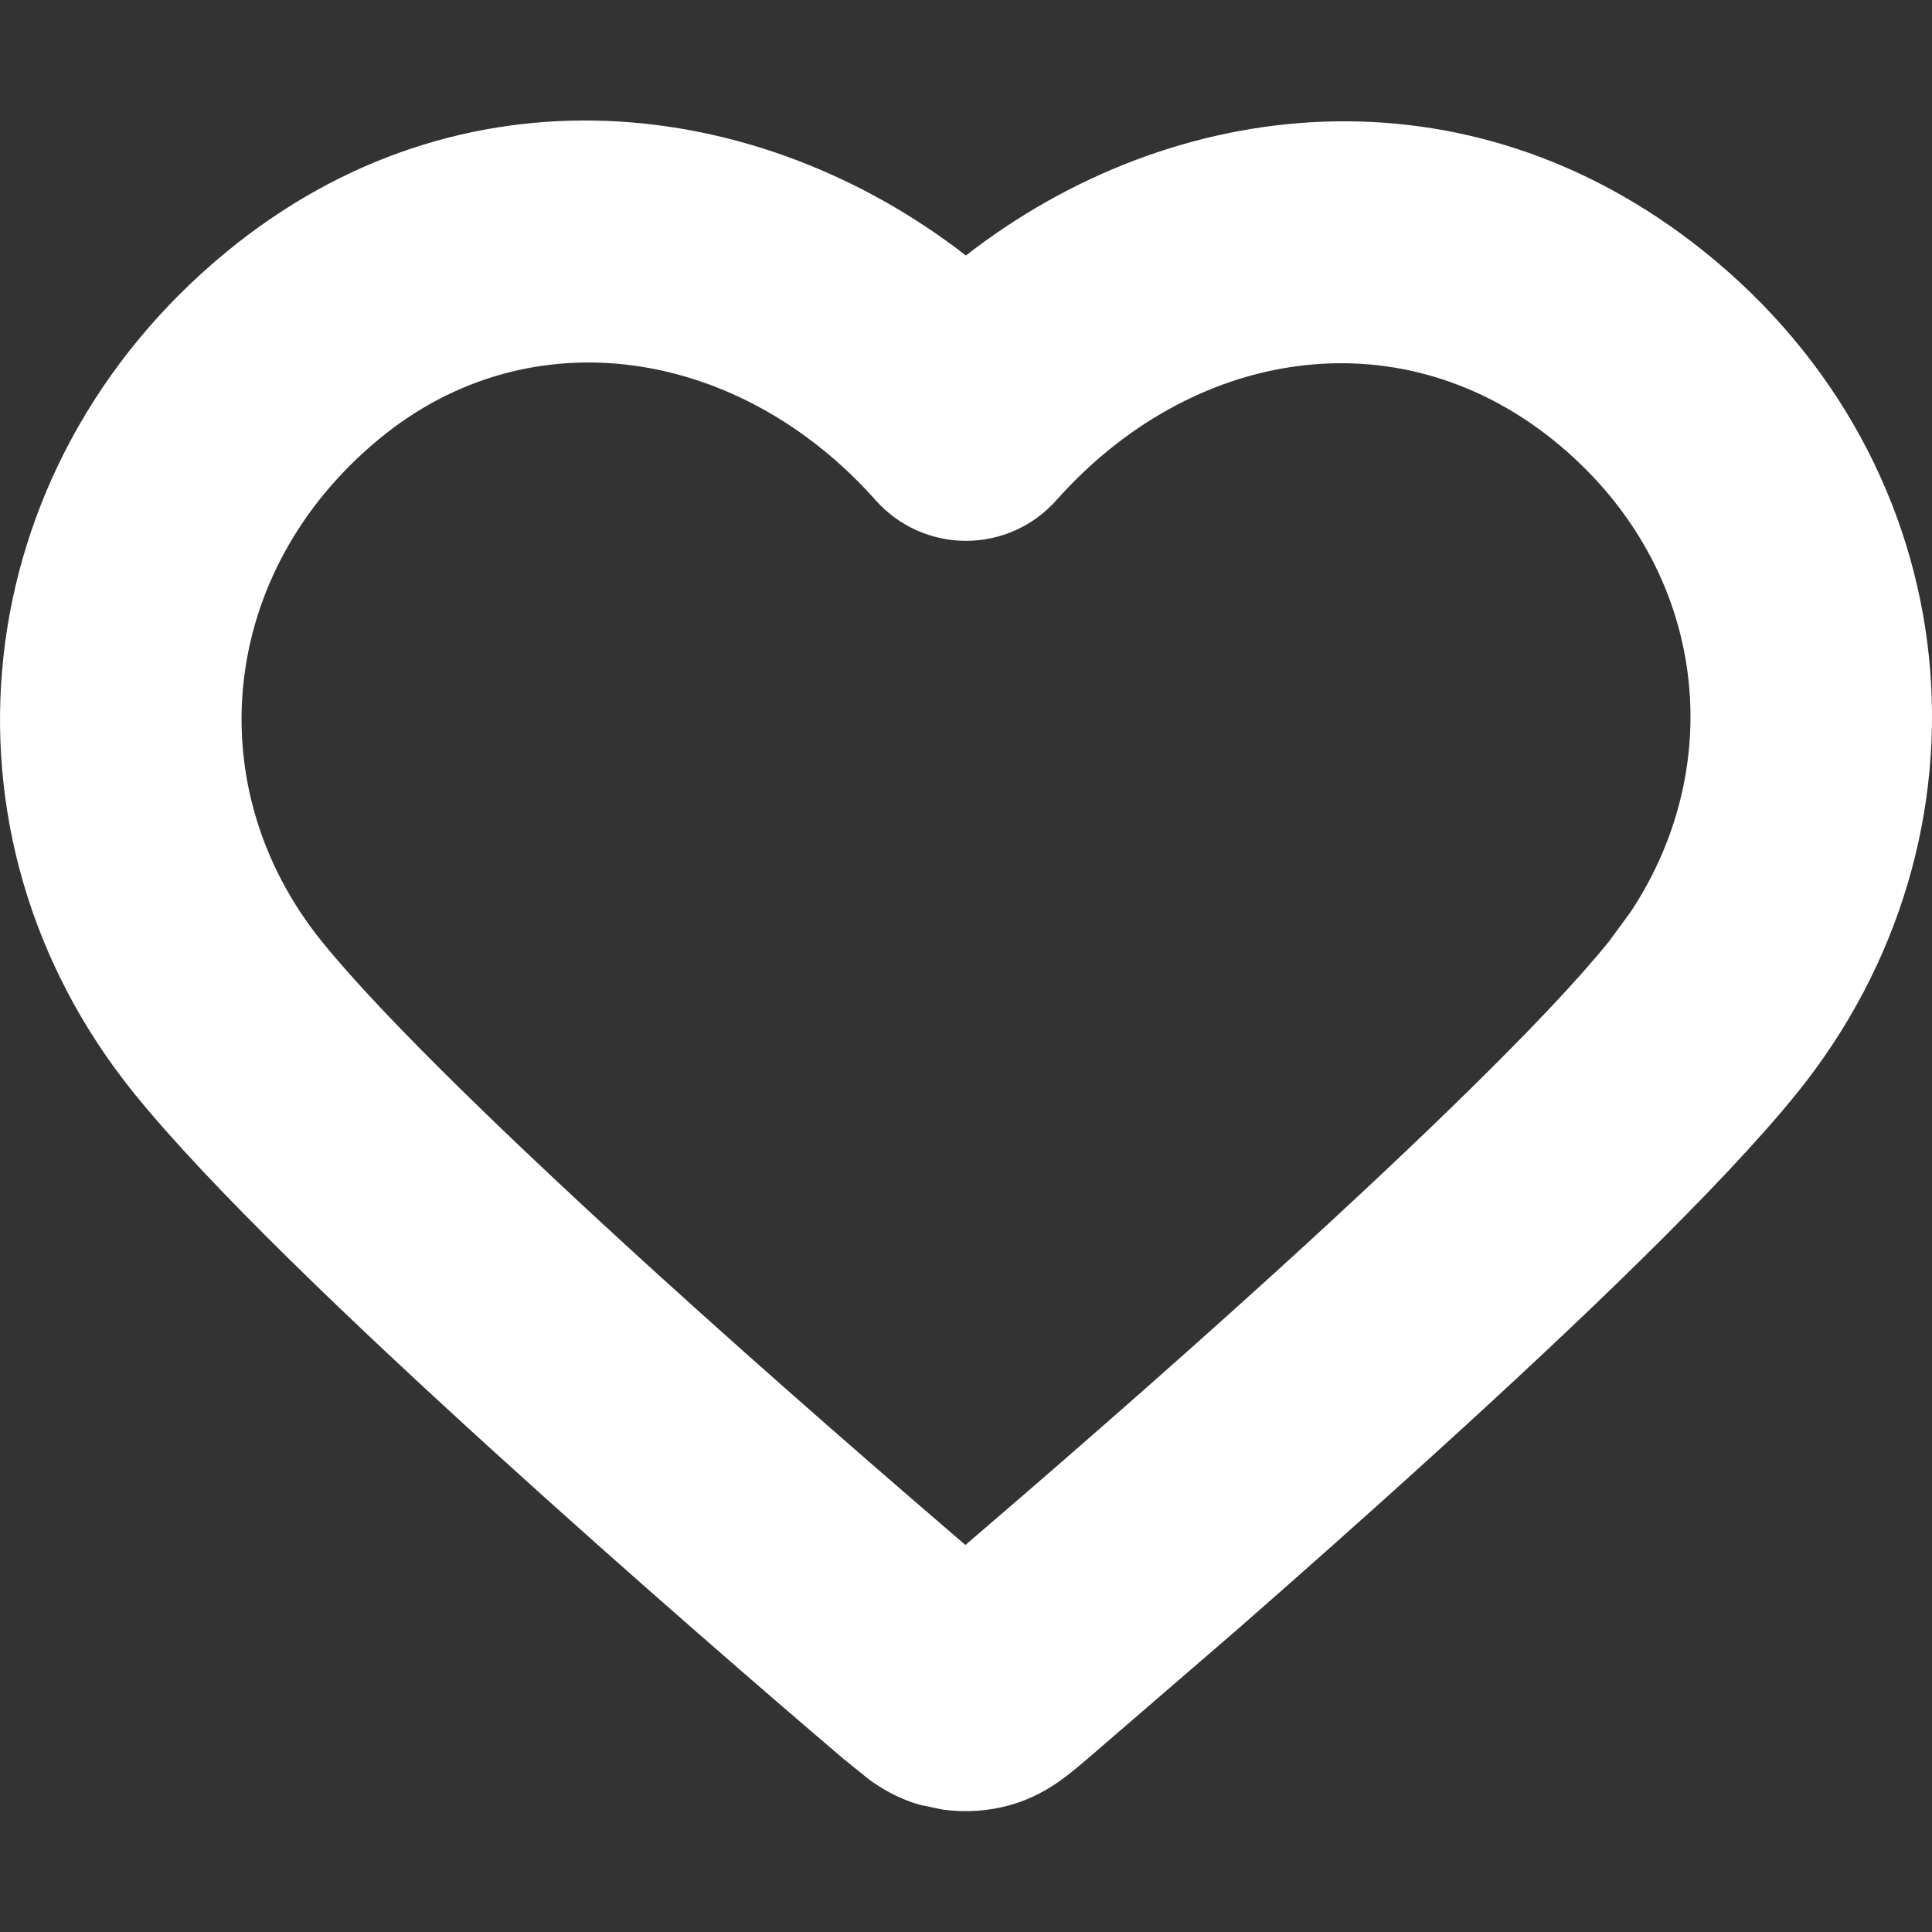 <svg width="16" height="16" viewBox="0 0 16 16" fill="none" xmlns="http://www.w3.org/2000/svg">
<rect x="0" y="0" width="16" height="16" fill="#333333" stroke="none"/>
<path d="M1.873 2.088C3.822 0.484 6.284 0.785 7.999 2.116C9.71 0.785 12.14 0.504 14.108 2.079C16.329 3.857 16.604 6.917 14.884 9.05C14.255 9.829 13.045 10.982 11.902 12.02C11.321 12.549 10.74 13.063 10.234 13.506L9.009 14.563C8.957 14.607 8.875 14.678 8.795 14.736C8.703 14.803 8.561 14.893 8.371 14.947C8.188 15 7.994 15.012 7.806 14.986L7.619 14.947C7.429 14.893 7.288 14.803 7.196 14.736L6.982 14.563C6.41 14.076 5.252 13.077 4.089 12.02C2.946 10.981 1.735 9.829 1.107 9.05C-0.623 6.906 -0.293 3.871 1.873 2.088ZM7.252 4.143C6.13 2.88 4.396 2.601 3.144 3.632C1.804 4.735 1.639 6.524 2.663 7.794C3.179 8.434 4.274 9.486 5.434 10.541C6.406 11.424 7.38 12.267 7.995 12.795C8.611 12.267 9.585 11.424 10.557 10.541C11.717 9.486 12.811 8.434 13.327 7.794L13.507 7.548C14.336 6.291 14.119 4.651 12.858 3.64C11.566 2.606 9.863 2.888 8.748 4.143C8.558 4.357 8.286 4.479 8 4.479C7.714 4.479 7.442 4.357 7.252 4.143Z" fill="white"/>
</svg>
